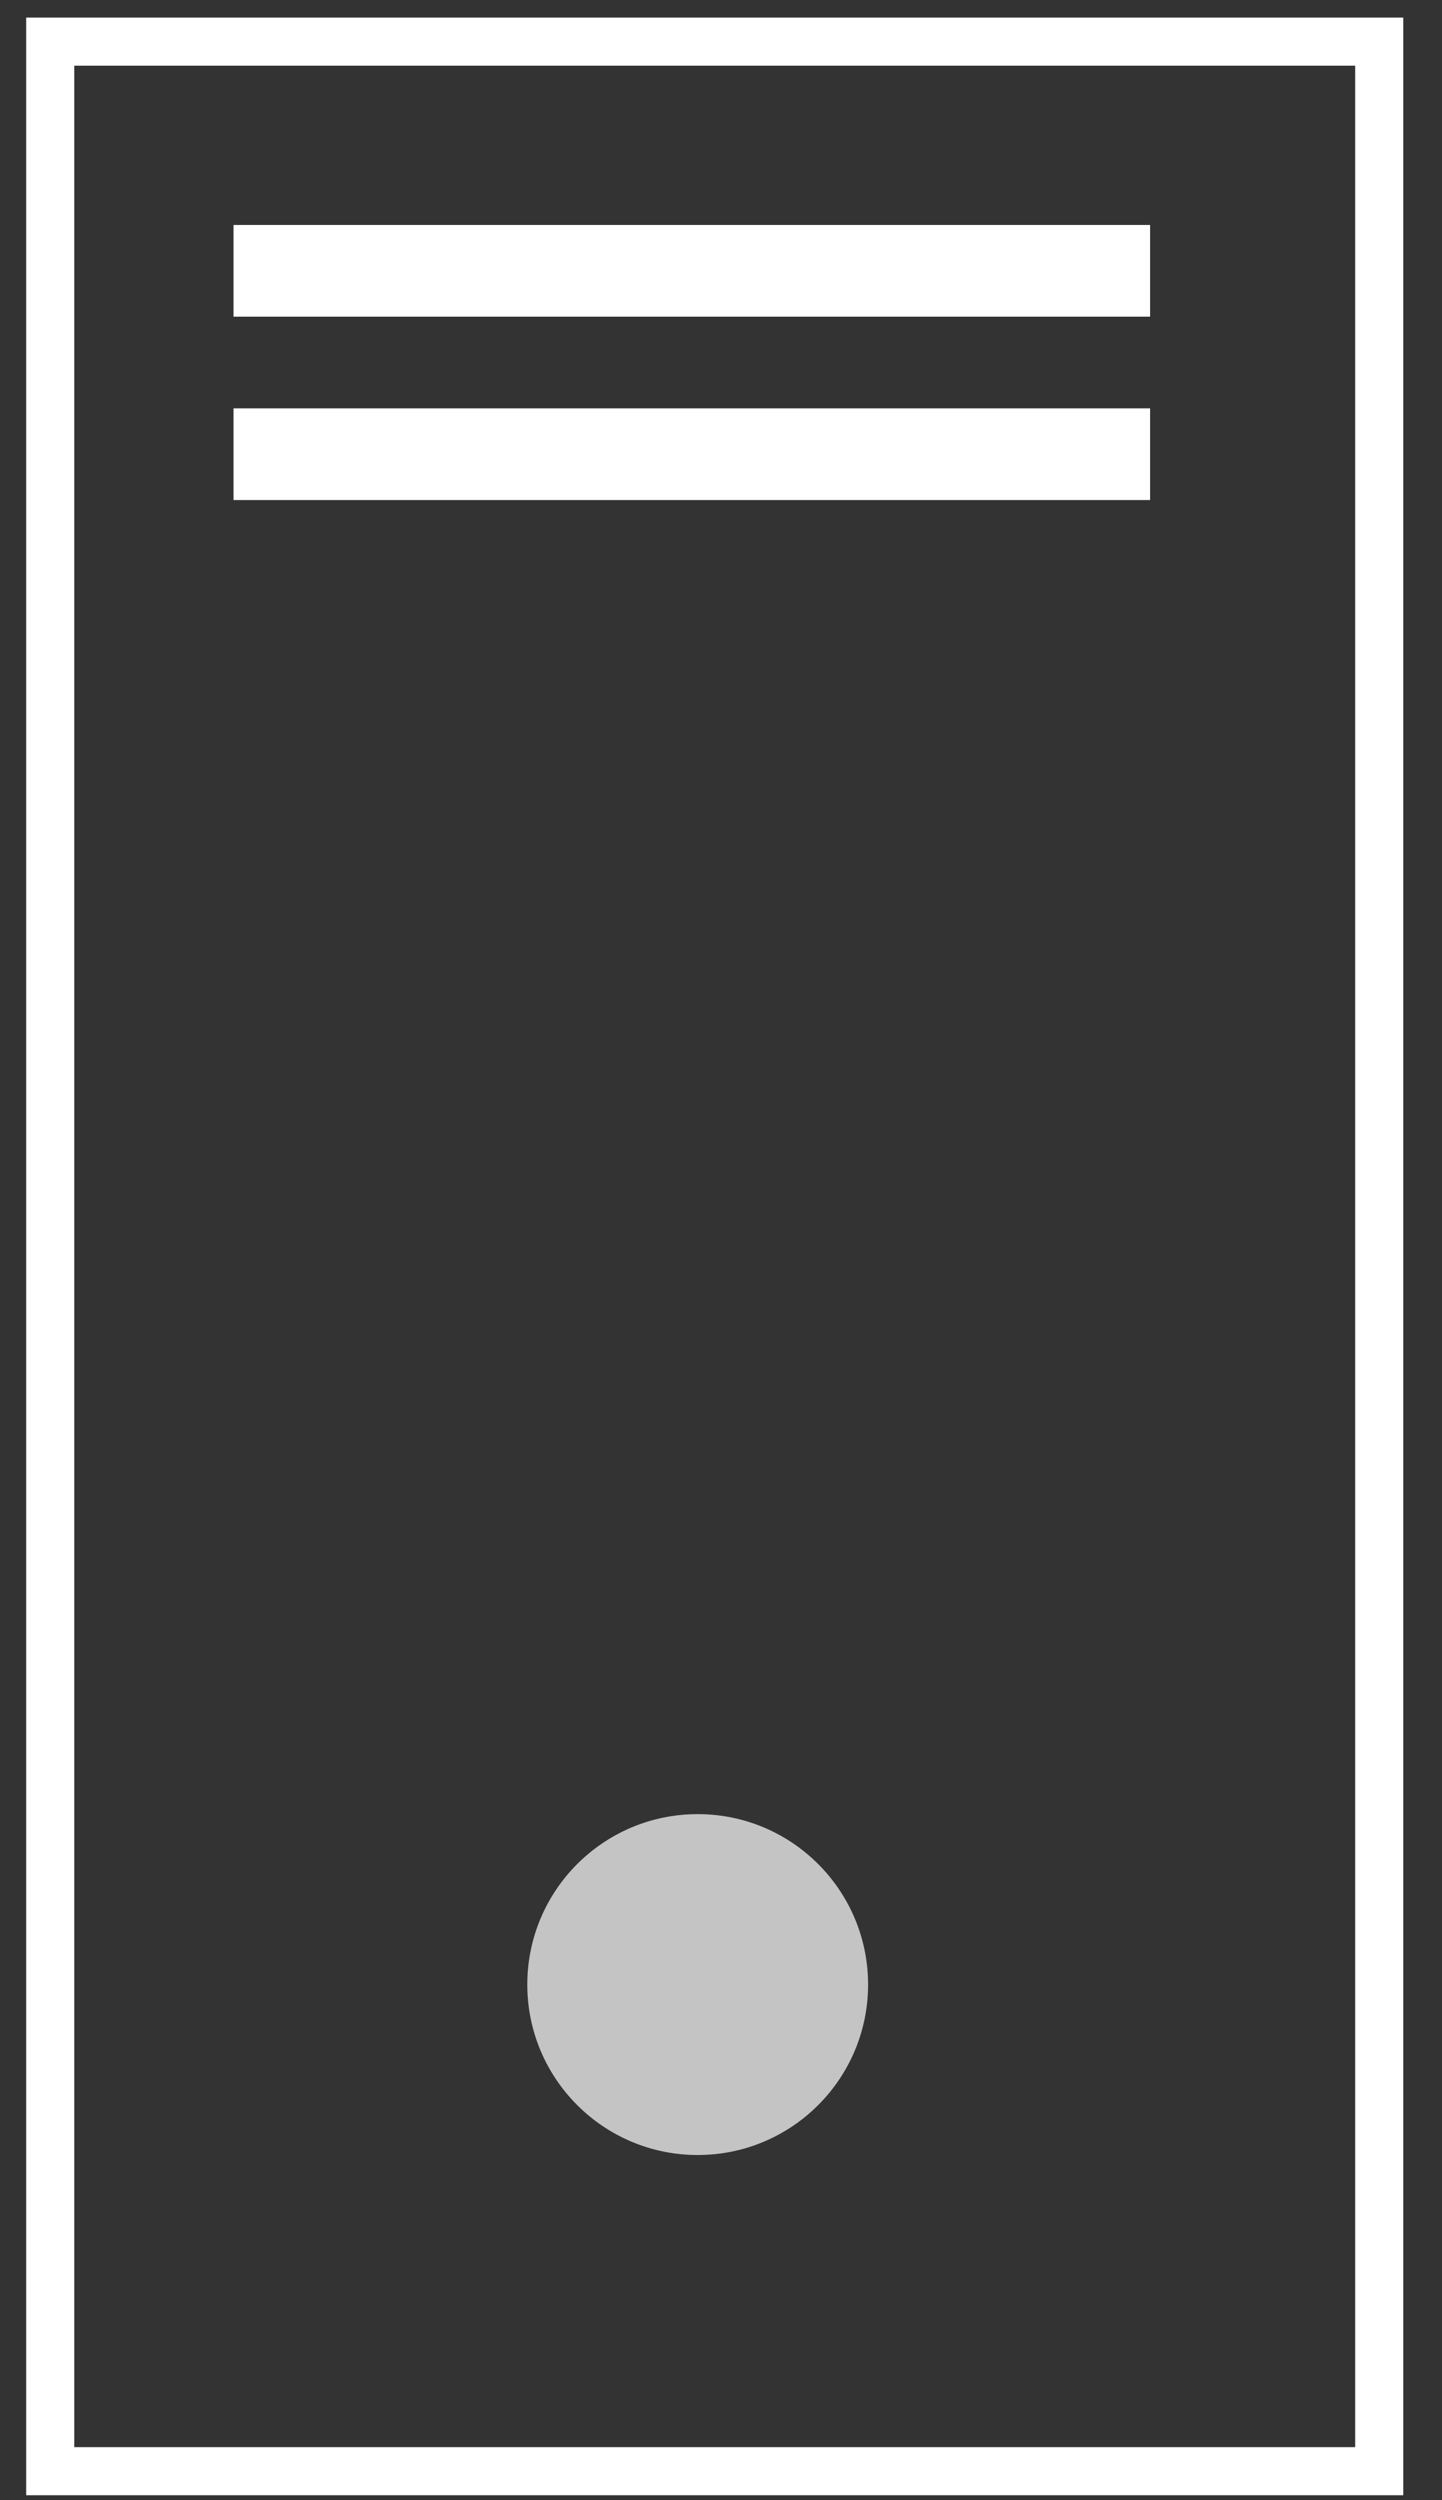 <svg width="30" height="52" viewBox="0 0 30 52" fill="none" xmlns="http://www.w3.org/2000/svg">
<rect x="0" y="0" width="30" height="52" fill="#333333" stroke="none"/>
<path d="M28.694 51.397H1.045V0.866H14.87H28.694V51.397Z" stroke="white"/>
<rect x="4.858" y="4.679" width="19.069" height="1.907" fill="white"/>
<rect x="4.858" y="8.493" width="19.069" height="1.907" fill="white"/>
<circle cx="14.515" cy="41.276" r="3.545" fill="#C4C4C4"/>
</svg>
